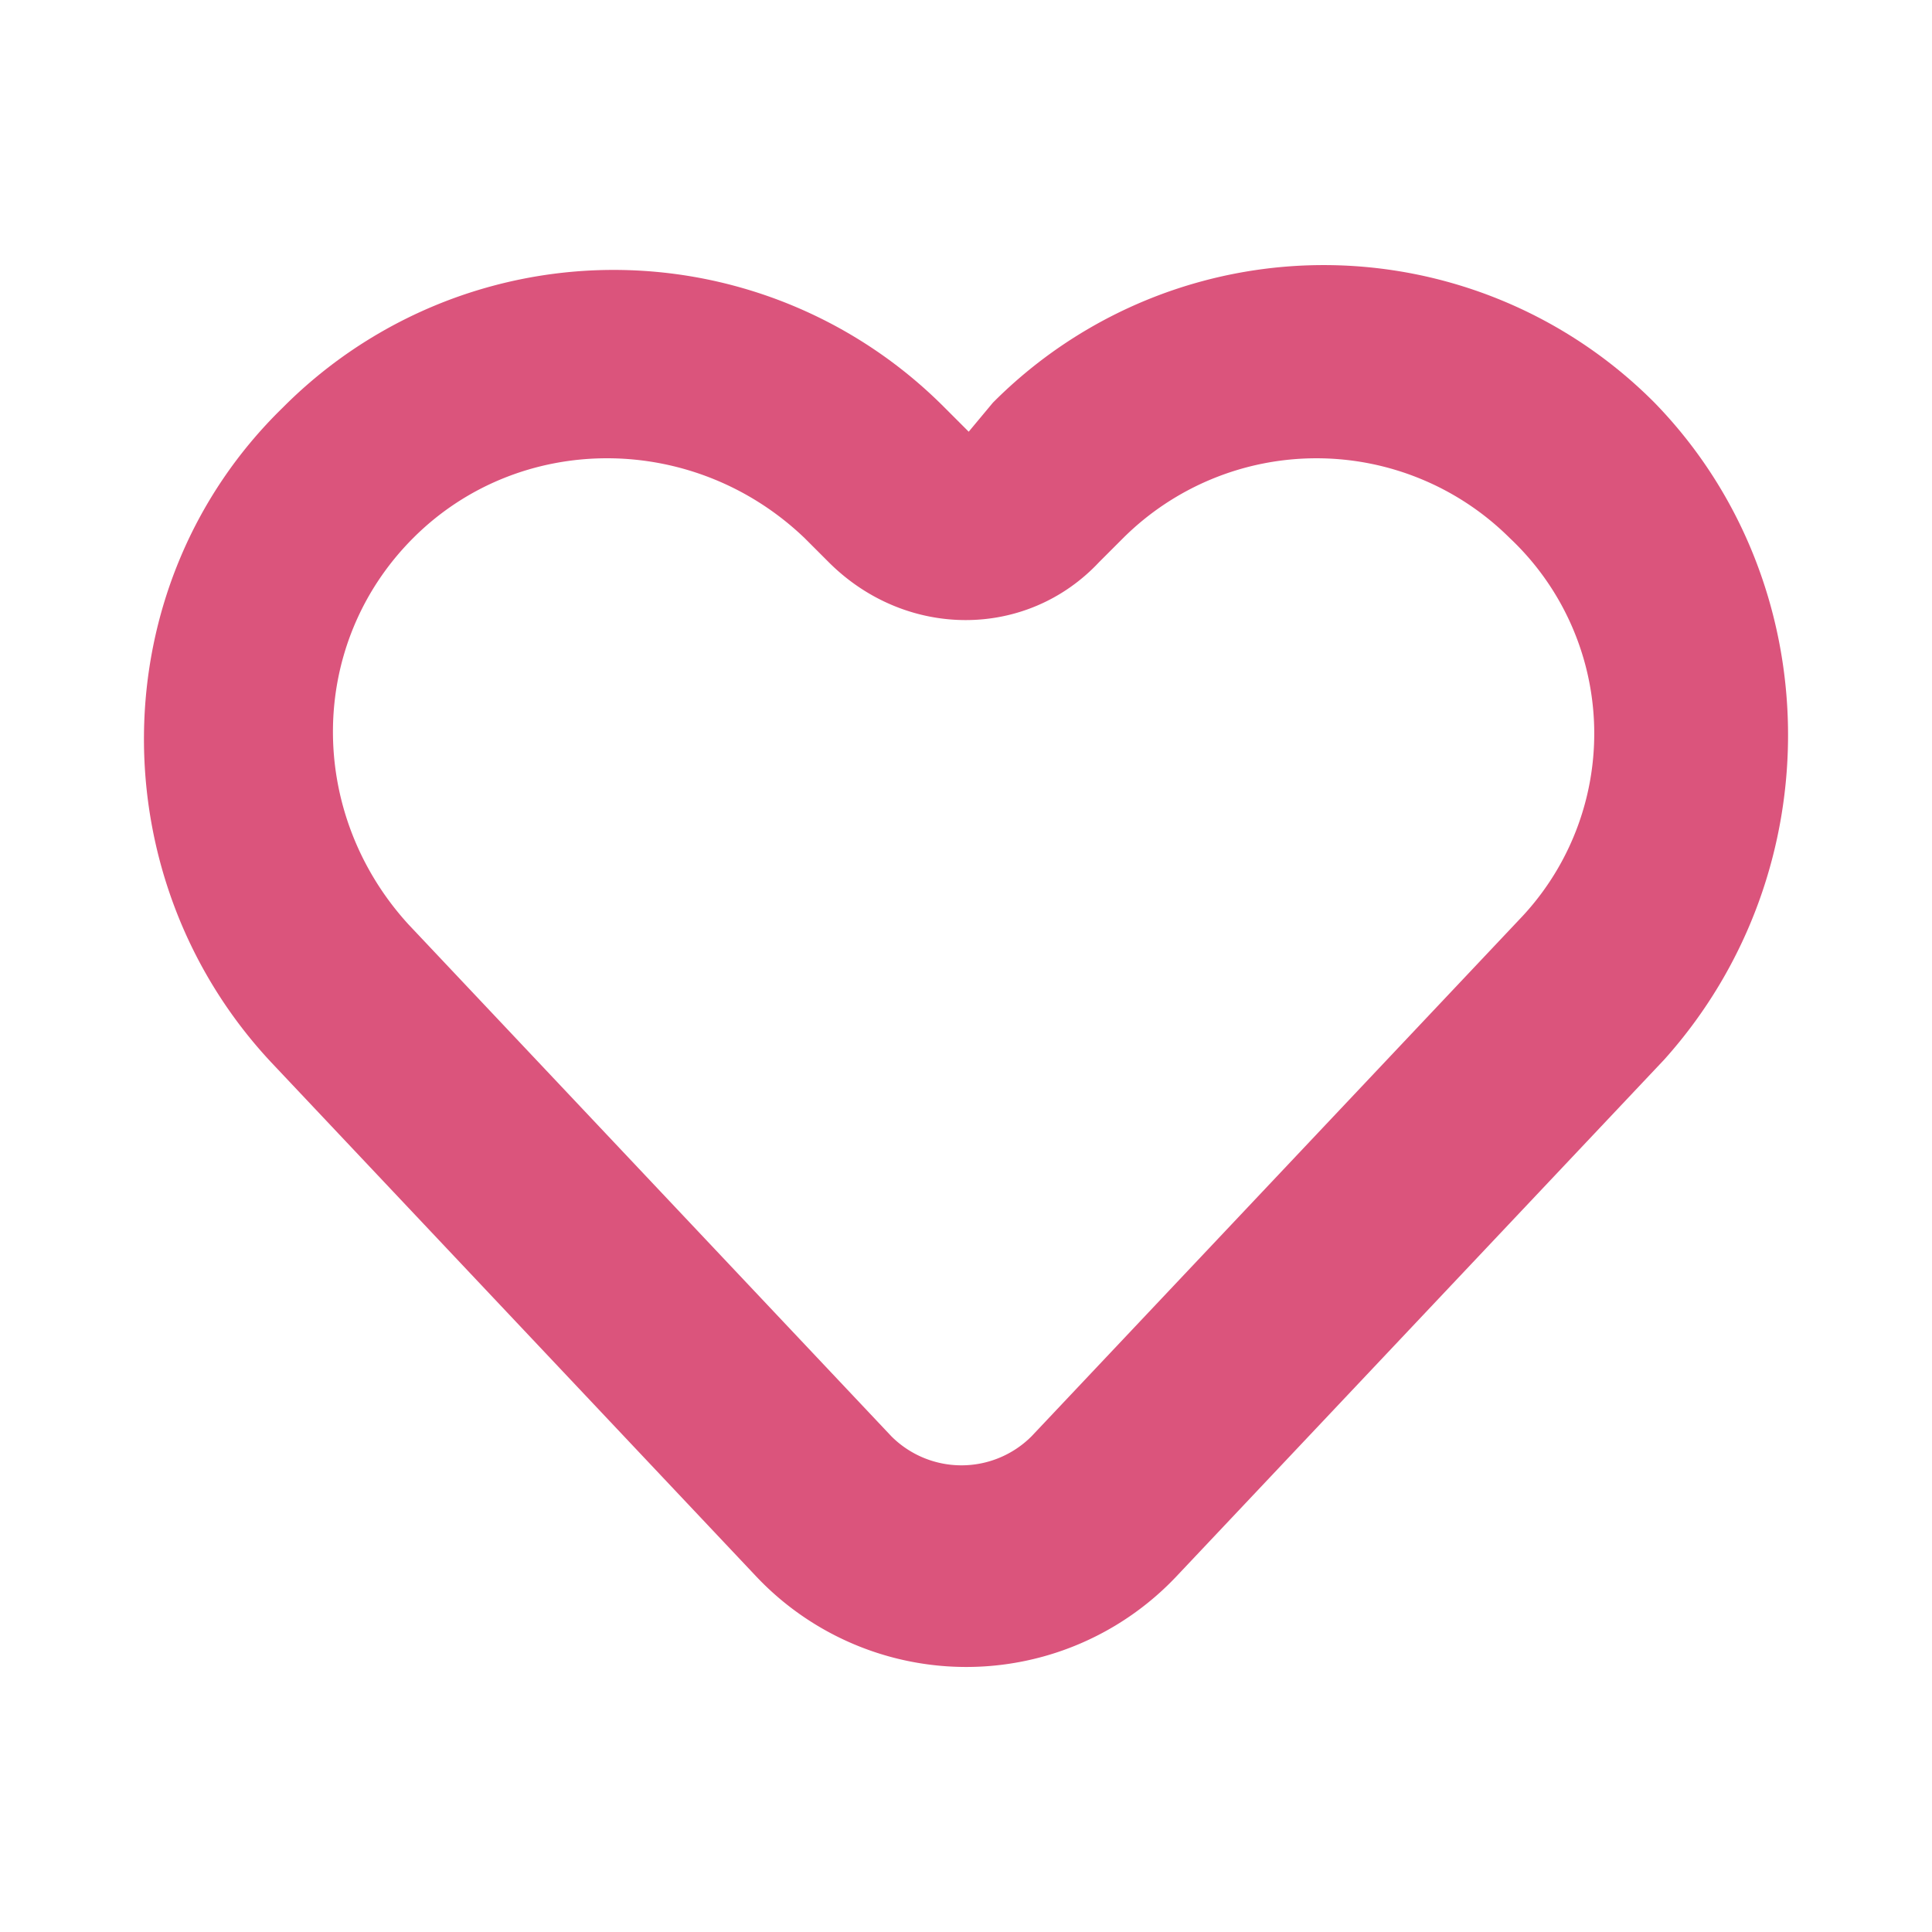 <?xml version="1.0" ?><!-- Uploaded to: SVG Repo, www.svgrepo.com, Generator: SVG Repo Mixer Tools -->
<svg fill="#db547c" width="800px" height="800px" viewBox="0 0 200 200" data-name="Layer 1" id="Layer_1" xmlns="http://www.w3.org/2000/svg"><title/><path d="M171.28,41.69a48.29,48.29,0,0,0-68.5,0l-2.5,3-2.5-2.5a48.29,48.29,0,0,0-68.5,0c-19,18.5-19,49-1,68l50,53a29.92,29.92,0,0,0,43.5,0l50.5-53.5c17.5-19.5,17-49.5-1-68Zm-14,53.5-50.5,53.5a10.26,10.26,0,0,1-14.5,0l-50-53c-10.5-11.5-10.5-29,.5-40s29-11,40.5,0l2.5,2.5c8,8,20.5,8,28,0l2.5-2.5a28.37,28.37,0,0,1,40,0,27.78,27.78,0,0,1,1,39.5Z"/></svg>